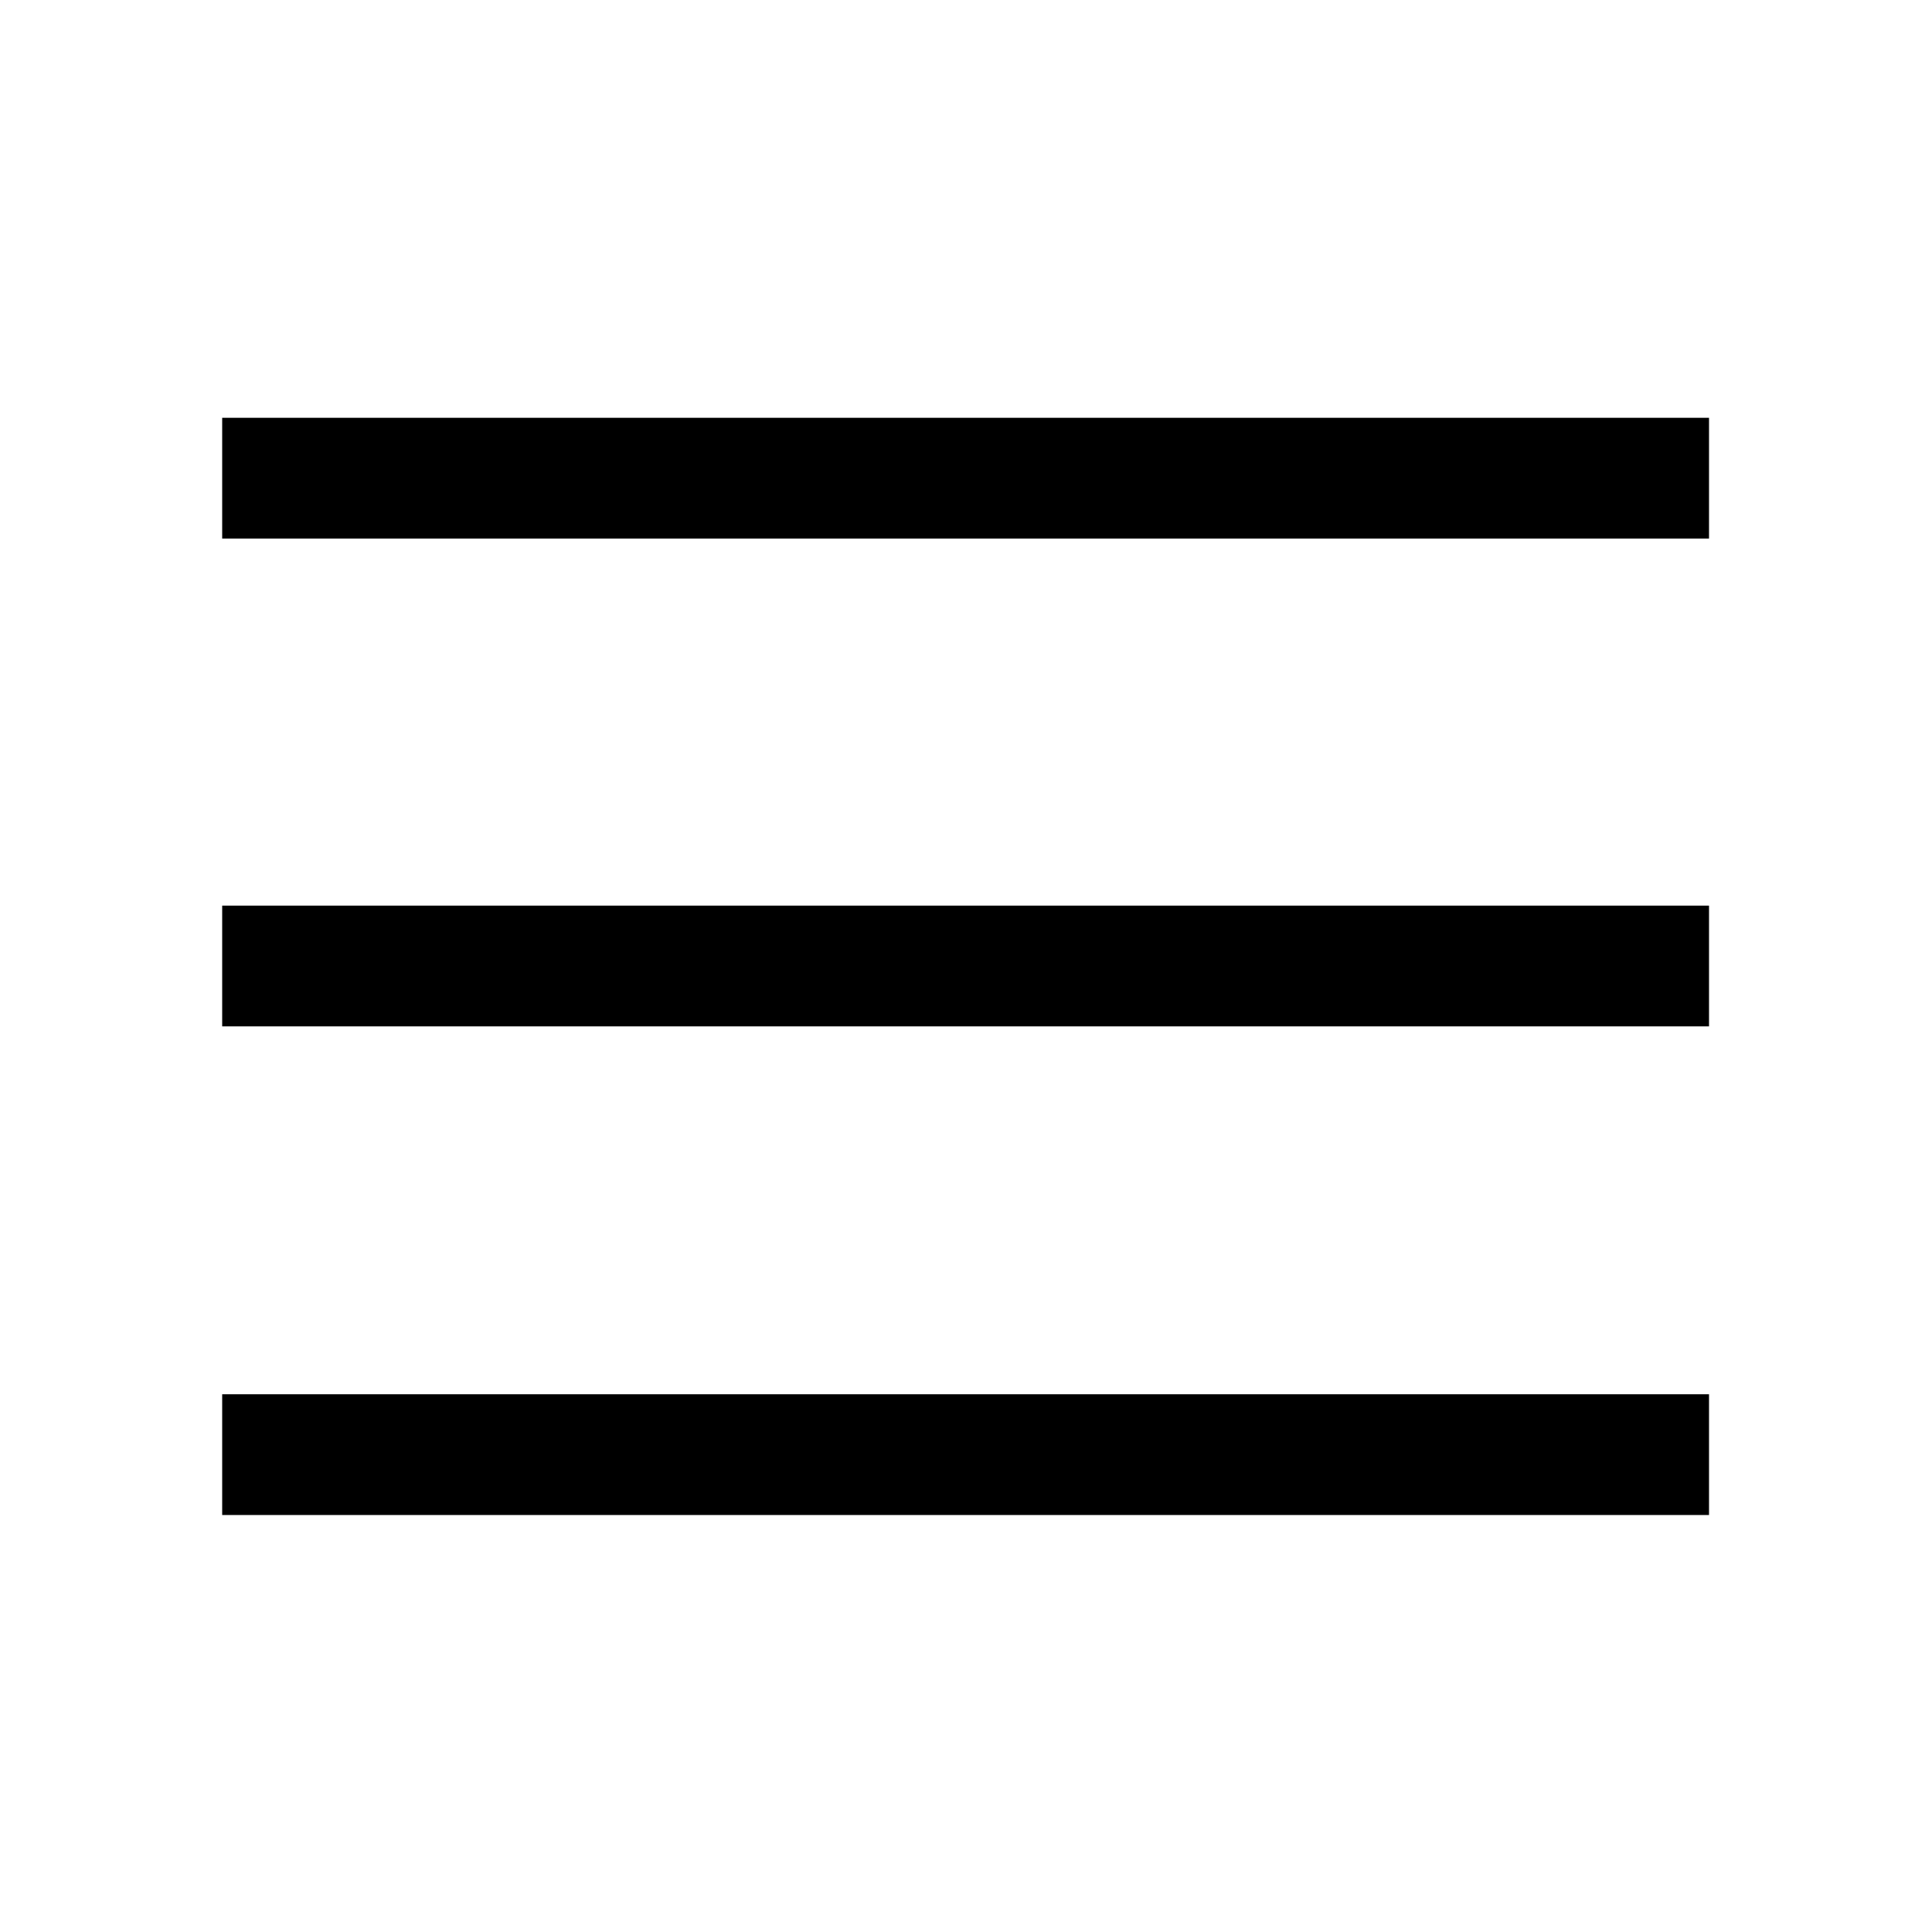 <svg xmlns="http://www.w3.org/2000/svg" width="24" height="24" fill="none" viewBox="0 0 24 24">
  <path fill="currentColor" fill-rule="evenodd" d="M2.76 5.19h18.47v1.5H2.76v-1.5Zm18.47 6.06H2.76v1.5h18.47v-1.5Zm0 6.07H2.76v1.5h18.47v-1.5Z" clip-rule="evenodd"/>
</svg>
